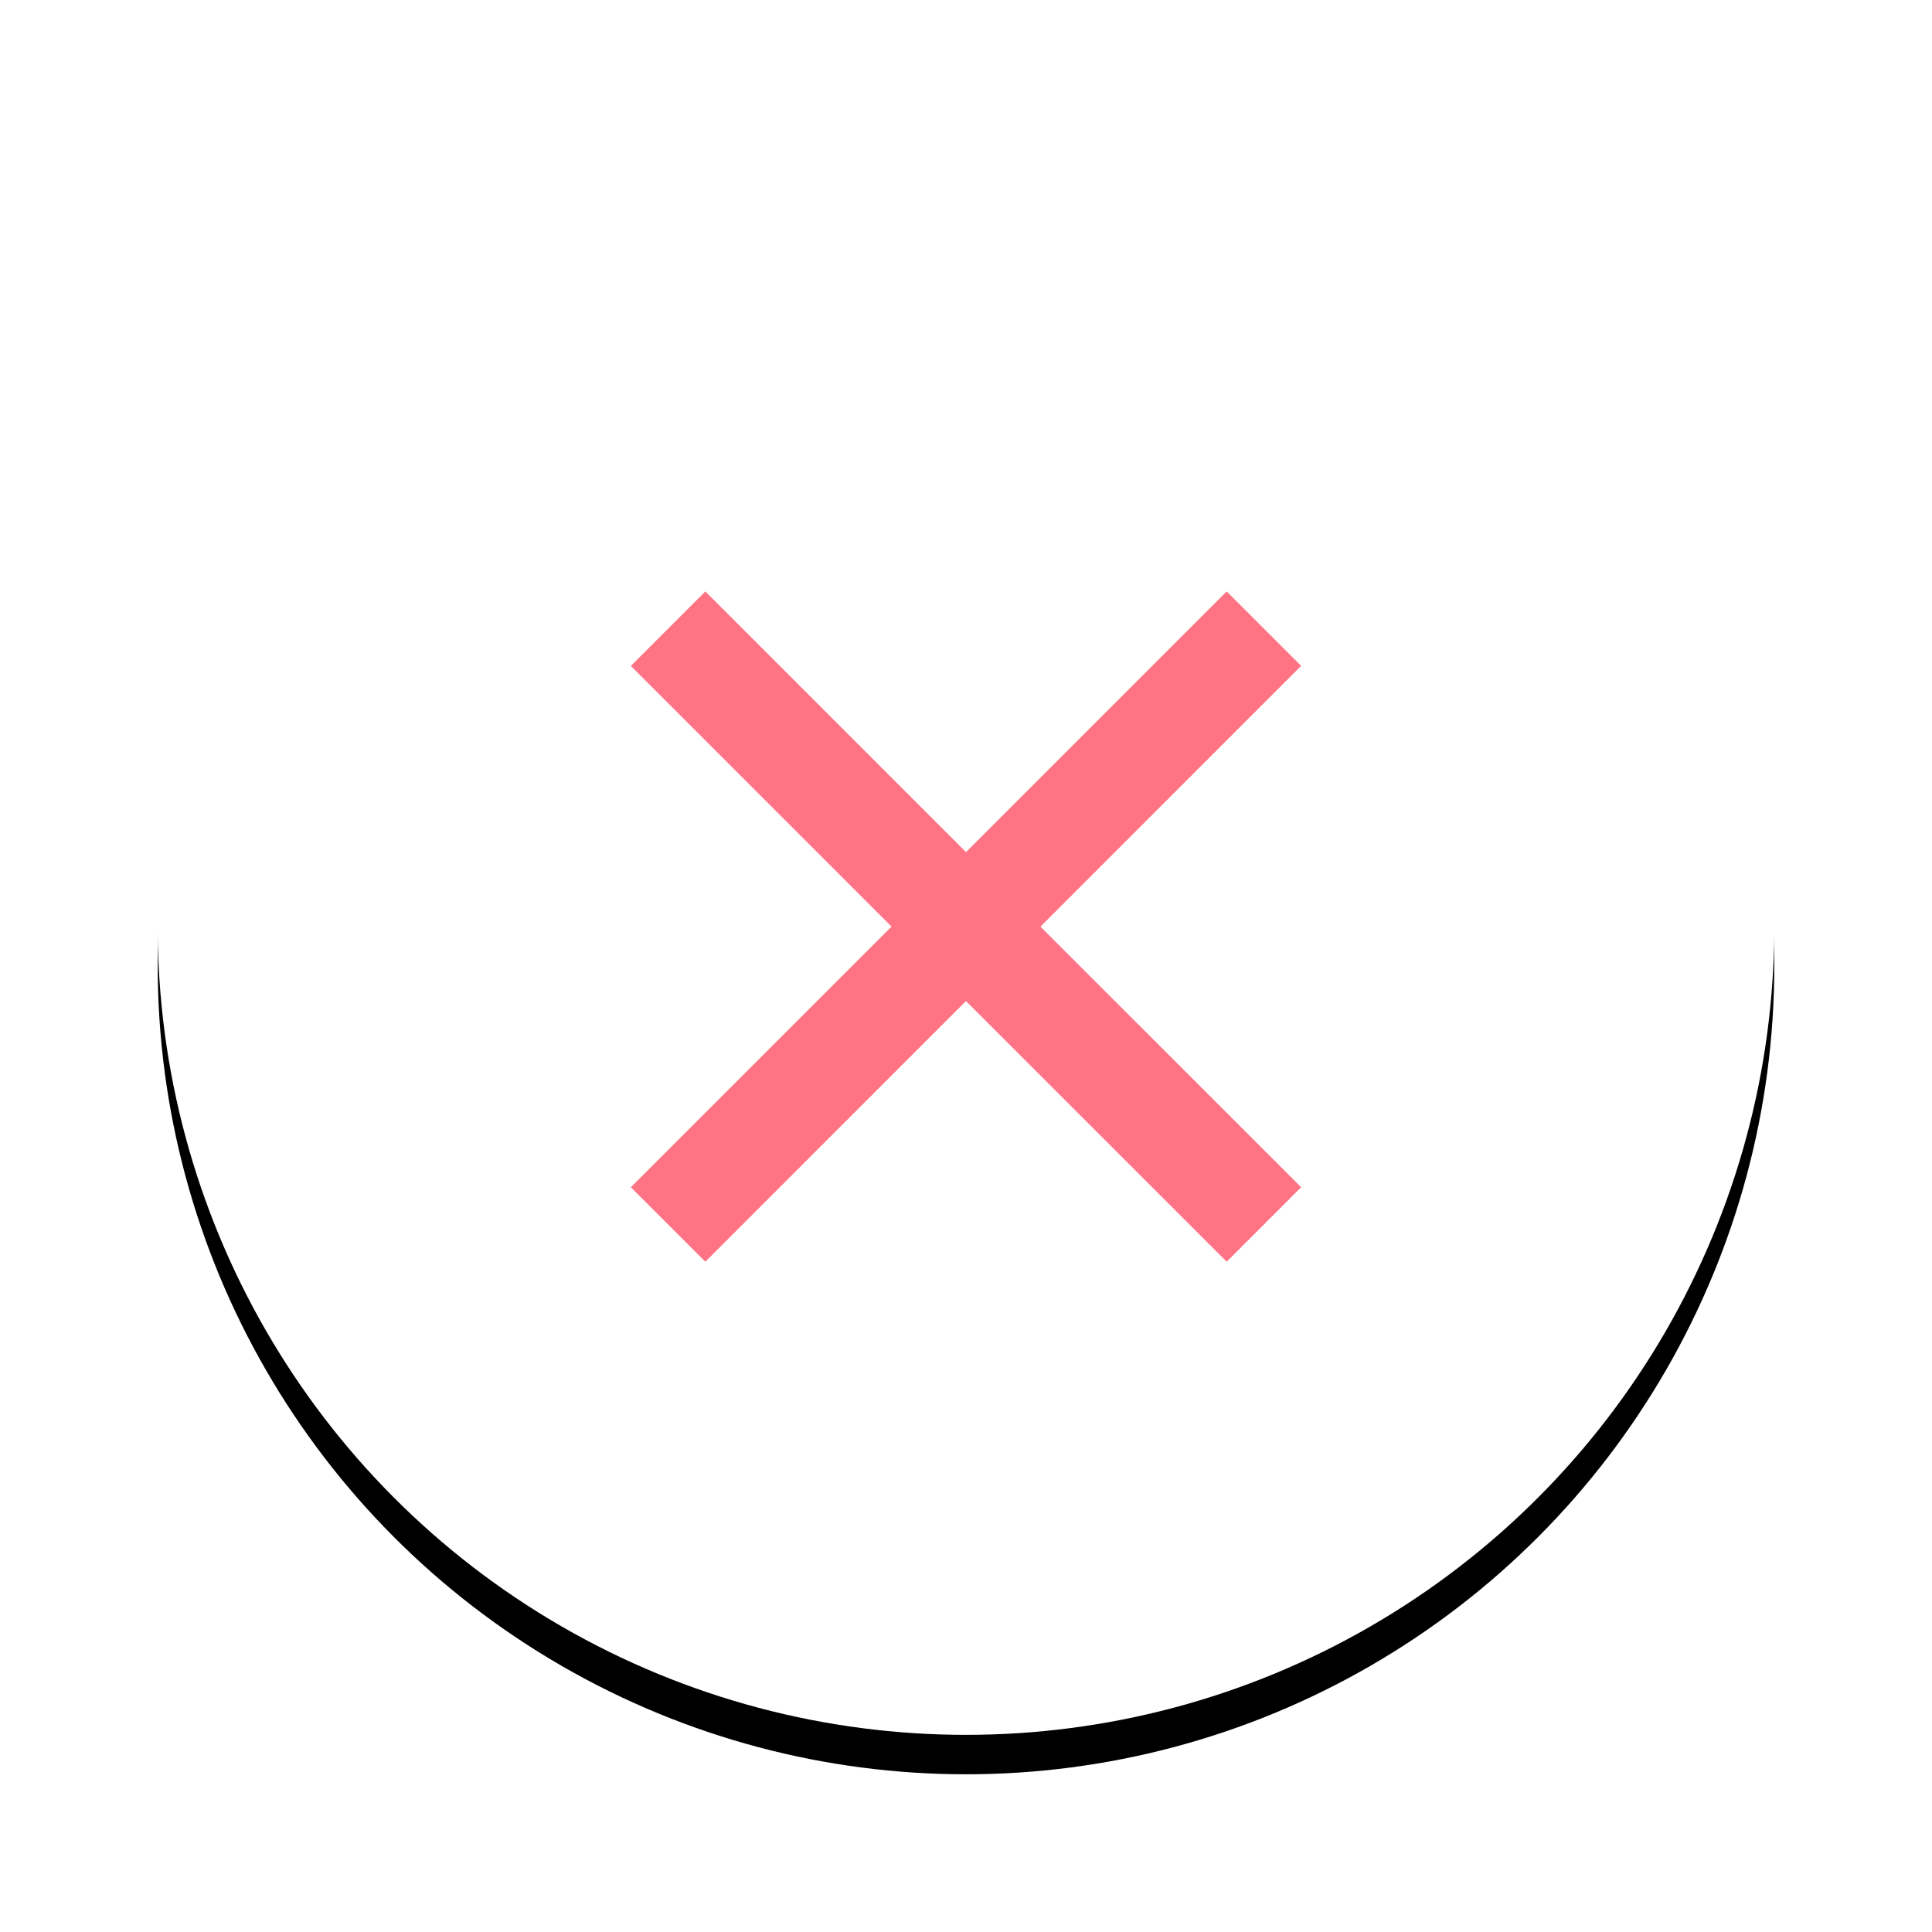 <svg xmlns="http://www.w3.org/2000/svg" xmlns:xlink="http://www.w3.org/1999/xlink" width="49" height="49" viewBox="0 0 49 49">
    <defs>
        <circle id="b" cx="20.5" cy="20.5" r="20.5"/>
        <filter id="a" width="131.7%" height="131.7%" x="-15.9%" y="-13.4%" filterUnits="objectBoundingBox">
            <feOffset dy="1" in="SourceAlpha" result="shadowOffsetOuter1"/>
            <feGaussianBlur in="shadowOffsetOuter1" result="shadowBlurOuter1" stdDeviation="2"/>
            <feColorMatrix in="shadowBlurOuter1" values="0 0 0 0 0.626 0 0 0 0 0.717 0 0 0 0 0.943 0 0 0 0.111 0"/>
        </filter>
    </defs>
    <g fill="none" fill-rule="evenodd">
        <g transform="translate(4 3)">
            <use fill="#000" filter="url(#a)" xlink:href="#b"/>
            <use fill="#FFF" xlink:href="#b"/>
        </g>
        <path fill="#FF7384" d="M17.889 15L16 16.889l6.611 6.611L16 30.111 17.889 32l6.61-6.611L31.112 32 33 30.111l-6.612-6.61L33 16.888 31.111 15 24.5 21.612 17.889 15"/>
    </g>
</svg>
